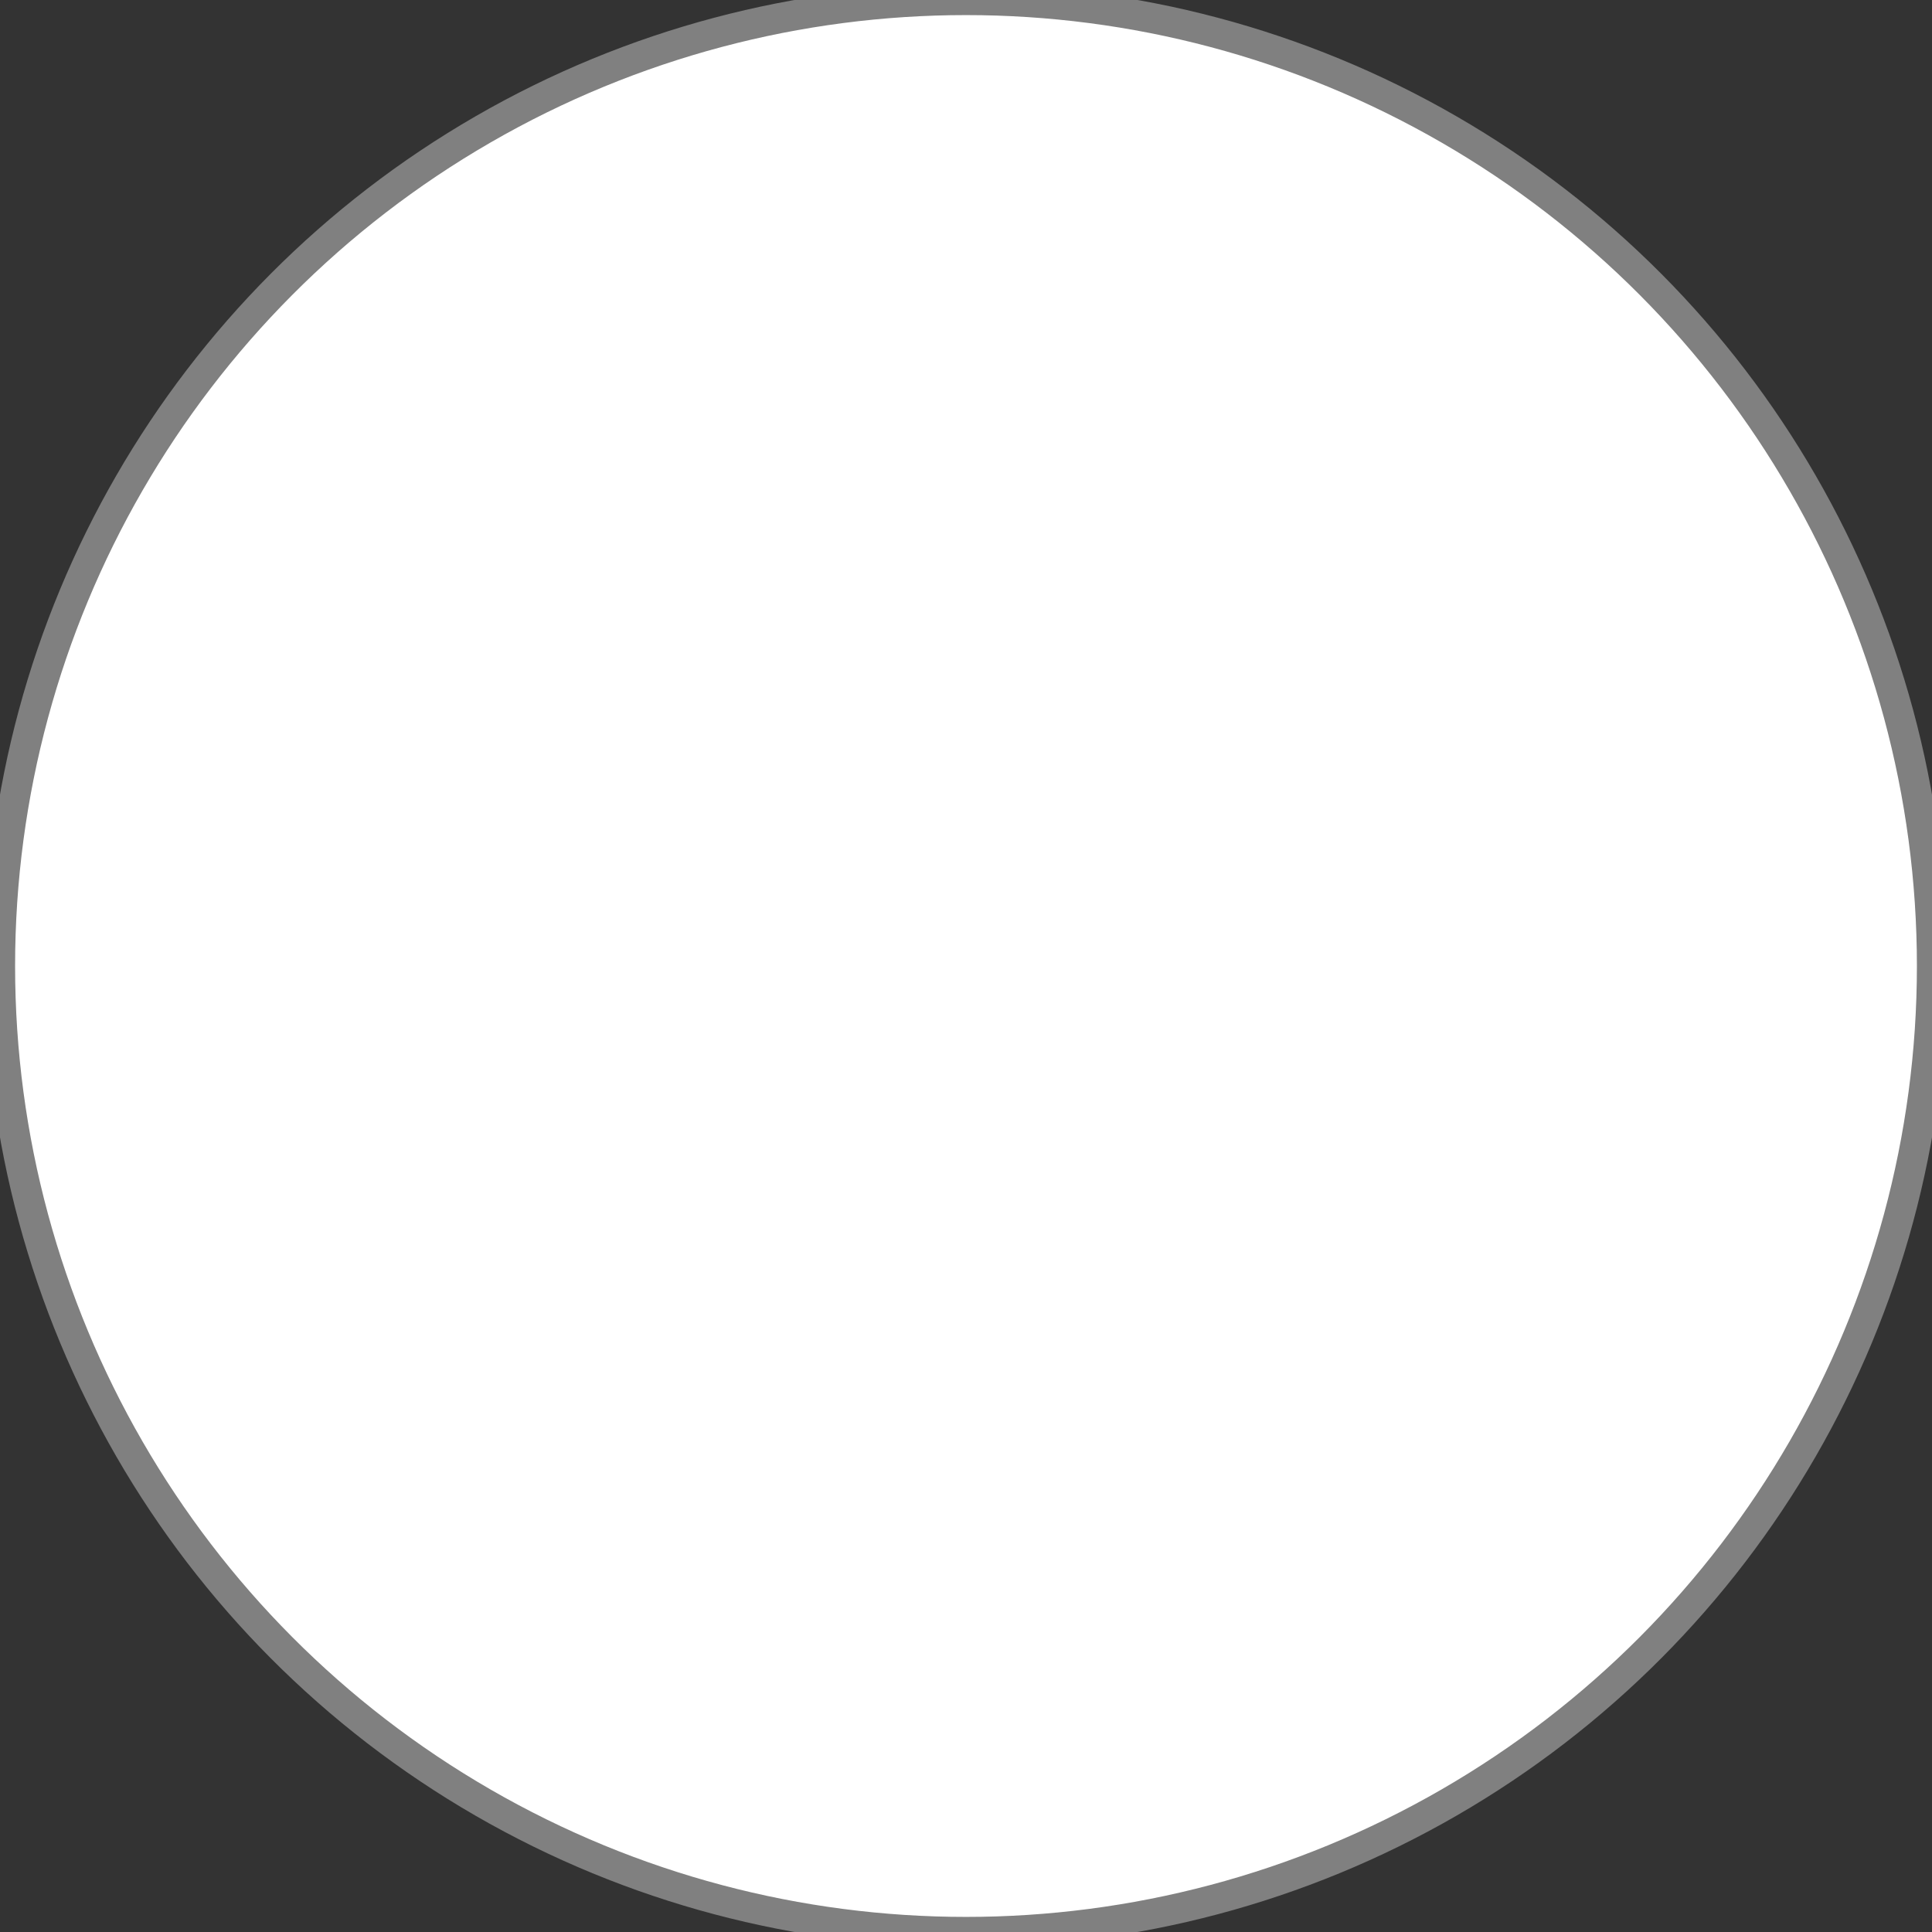 <svg xmlns="http://www.w3.org/2000/svg"
xmlns:xlink="http://www.w3.org/1999/xlink"
width="256" height="256"
viewBox="0 0 256 256"
preserveAspectRatio="none"
>
<rect x="0" y="0" width="256" height="256" fill="#333333" stroke="none"/>
<circle cx="128" cy="128" r="128"
stroke="gray" stroke-width="4"
fill="white"
/>
</svg>


